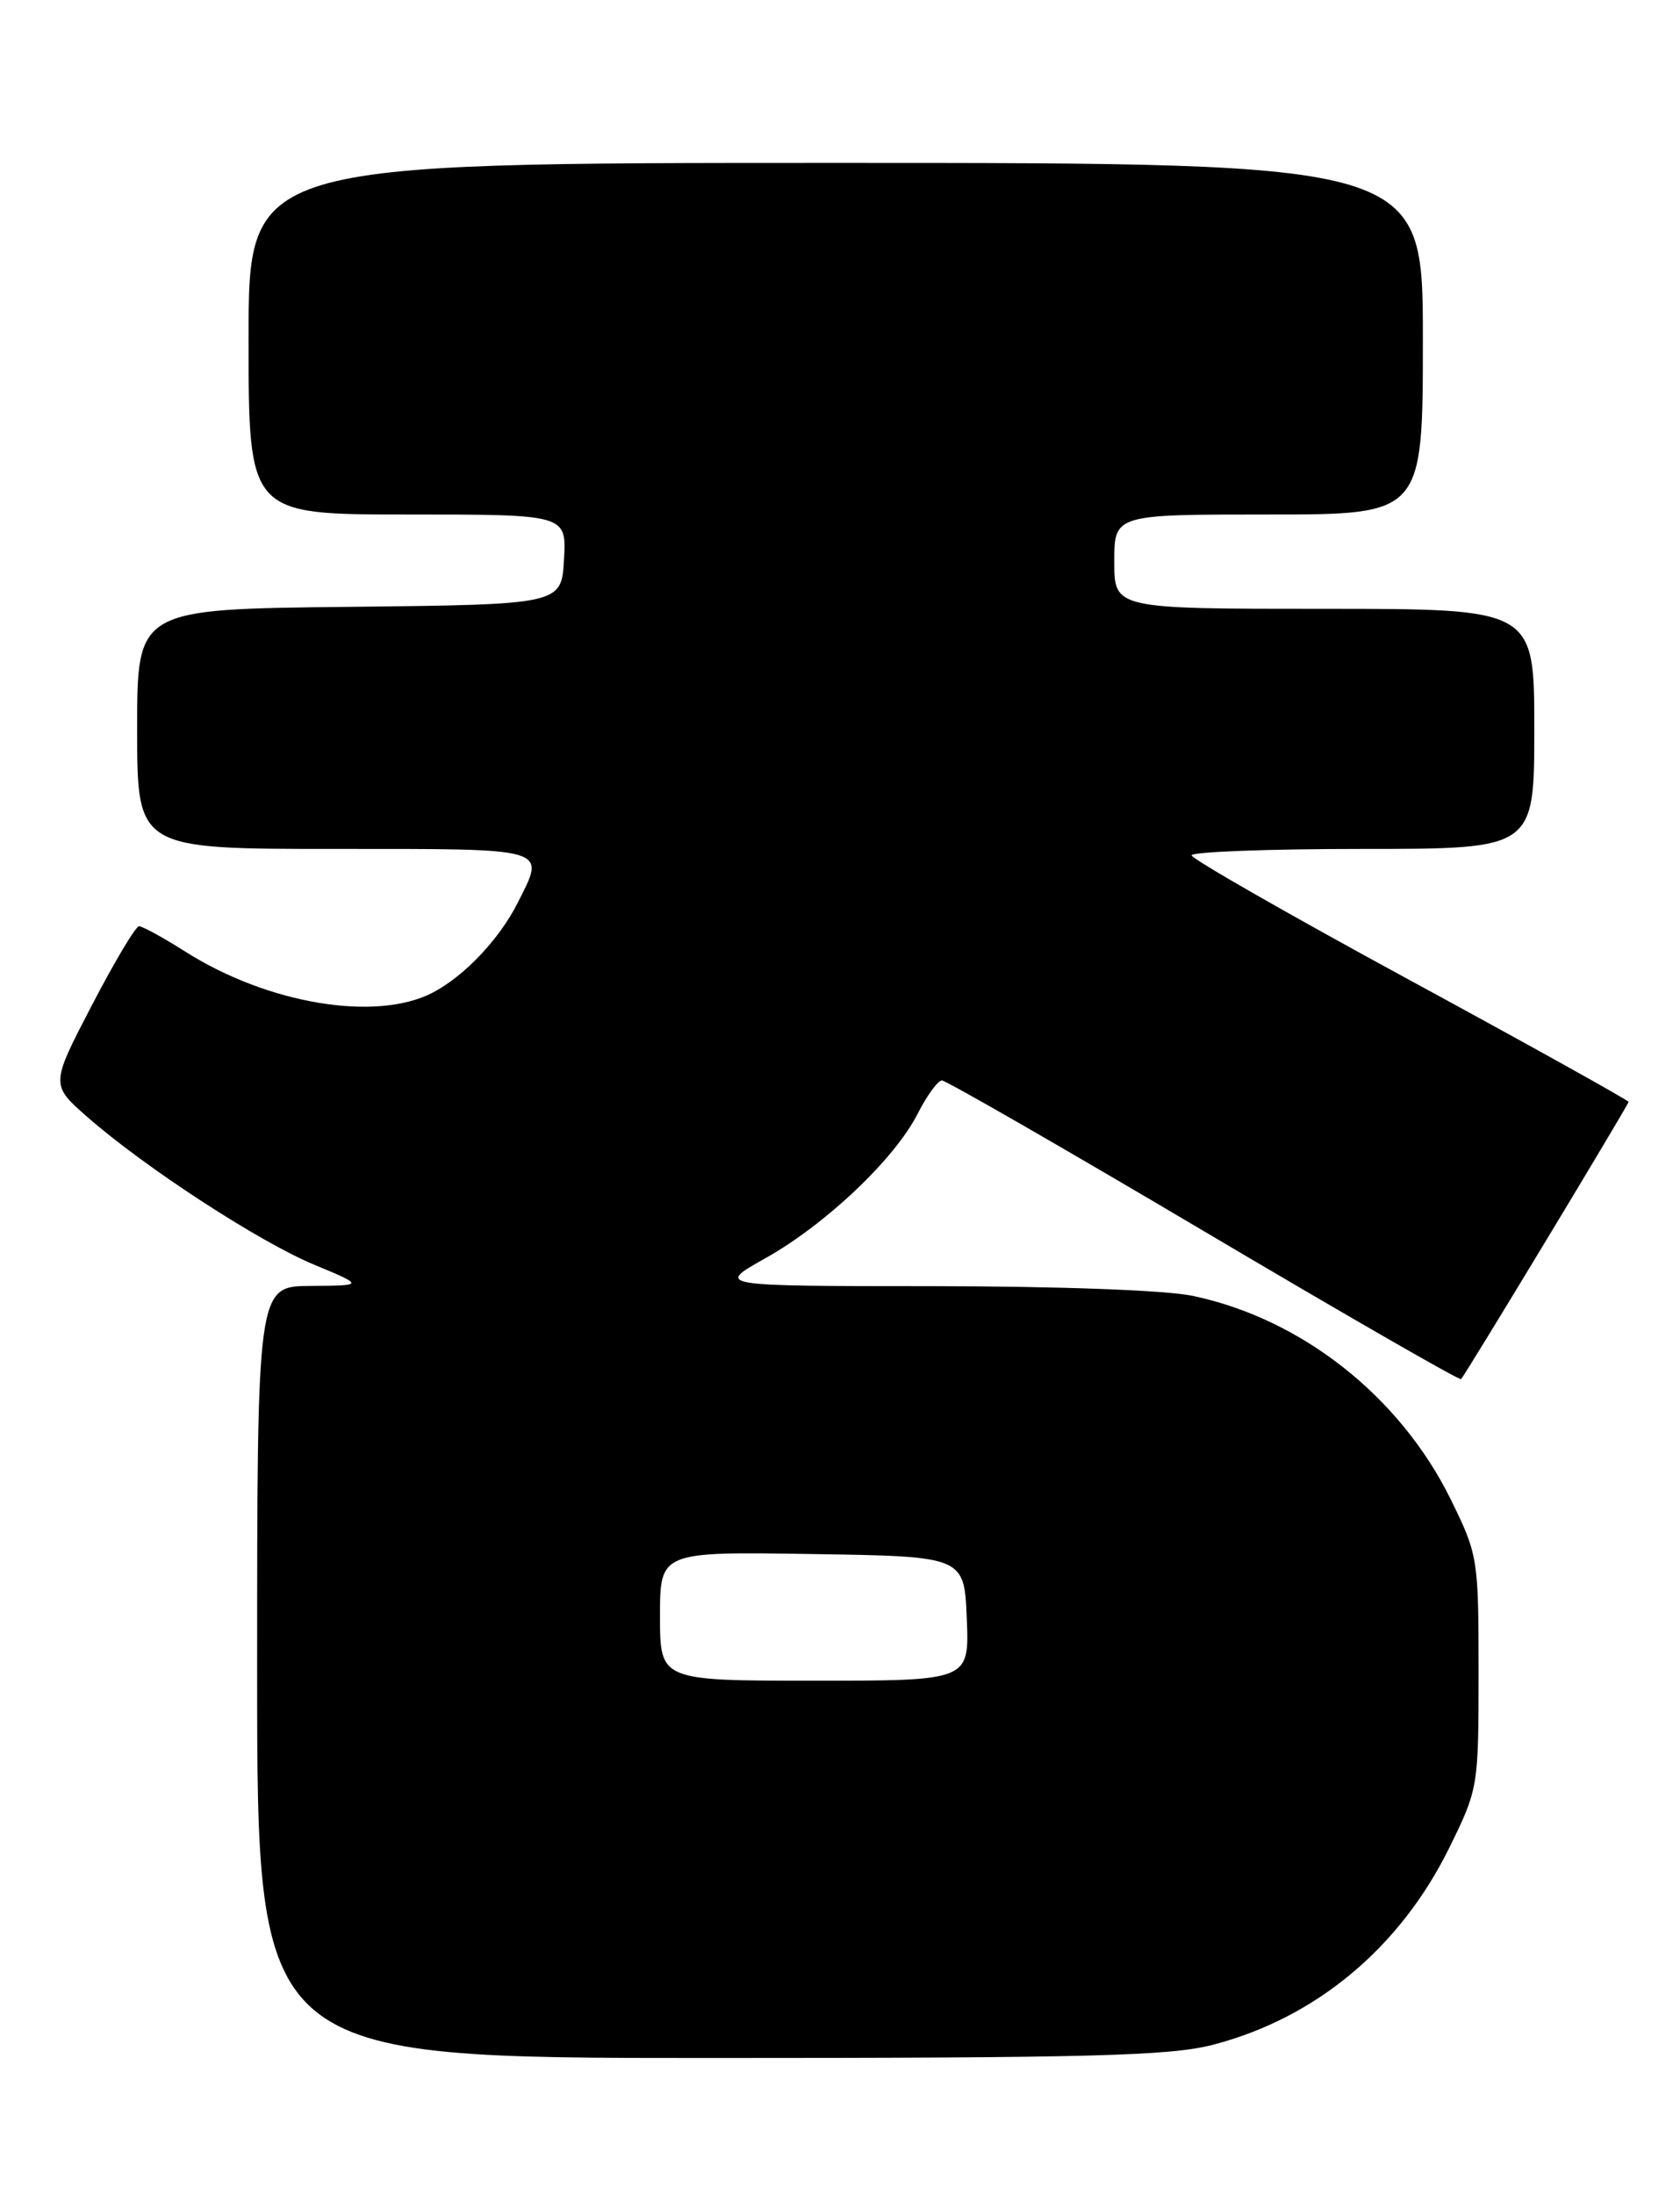 <?xml version="1.0" encoding="UTF-8" standalone="no"?>
<!DOCTYPE svg PUBLIC "-//W3C//DTD SVG 1.1//EN" "http://www.w3.org/Graphics/SVG/1.1/DTD/svg11.dtd" >
<svg xmlns="http://www.w3.org/2000/svg" xmlns:xlink="http://www.w3.org/1999/xlink" version="1.1" viewBox="0 0 196 256">
 <g >
 <path fill="currentColor"
d=" M 141.54 238.45 C 153.52 235.33 163.34 227.14 169.08 215.49 C 172.46 208.62 172.50 208.40 172.50 195.00 C 172.50 181.75 172.43 181.32 169.26 174.87 C 163.35 162.87 151.90 153.82 139.20 151.13 C 136.09 150.46 123.52 150.00 108.70 149.99 C 83.50 149.98 83.50 149.98 89.28 146.74 C 96.32 142.80 104.36 135.18 107.05 129.90 C 108.14 127.76 109.42 126.00 109.89 126.00 C 110.36 126.00 124.12 133.91 140.46 143.58 C 156.80 153.25 170.30 161.02 170.46 160.83 C 171.08 160.13 190.00 128.82 190.00 128.50 C 190.00 128.32 178.53 121.94 164.52 114.33 C 150.50 106.72 139.03 100.16 139.02 99.75 C 139.01 99.34 148.00 99.00 159.00 99.00 C 179.00 99.00 179.00 99.00 179.00 85.00 C 179.00 71.00 179.00 71.00 154.50 71.00 C 130.00 71.00 130.00 71.00 130.00 65.50 C 130.00 60.00 130.00 60.00 148.00 60.00 C 166.00 60.00 166.00 60.00 166.00 39.50 C 166.00 19.00 166.00 19.00 97.50 19.00 C 29.00 19.00 29.00 19.00 29.00 39.50 C 29.00 60.00 29.00 60.00 47.55 60.00 C 66.10 60.00 66.10 60.00 65.80 65.25 C 65.50 70.50 65.50 70.50 40.75 70.77 C 16.00 71.03 16.00 71.03 16.00 85.02 C 16.00 99.00 16.00 99.00 39.00 99.00 C 64.40 99.00 63.67 98.78 60.39 105.30 C 58.25 109.53 54.20 113.81 50.50 115.75 C 43.92 119.19 31.27 117.10 21.61 110.97 C 19.04 109.34 16.61 108.01 16.22 108.02 C 15.82 108.03 13.34 112.19 10.70 117.27 C 5.90 126.50 5.90 126.50 10.20 130.27 C 16.91 136.15 30.23 144.82 36.66 147.49 C 42.50 149.92 42.50 149.92 36.25 149.96 C 30.00 150.00 30.00 150.00 30.00 195.00 C 30.00 240.00 30.00 240.00 82.79 240.00 C 127.27 240.00 136.52 239.76 141.54 238.45 Z  M 77.00 188.48 C 77.00 180.95 77.00 180.95 94.75 181.23 C 112.50 181.50 112.50 181.50 112.79 188.75 C 113.09 196.00 113.09 196.00 95.04 196.00 C 77.00 196.00 77.00 196.00 77.00 188.48 Z "/>
</g>
</svg>